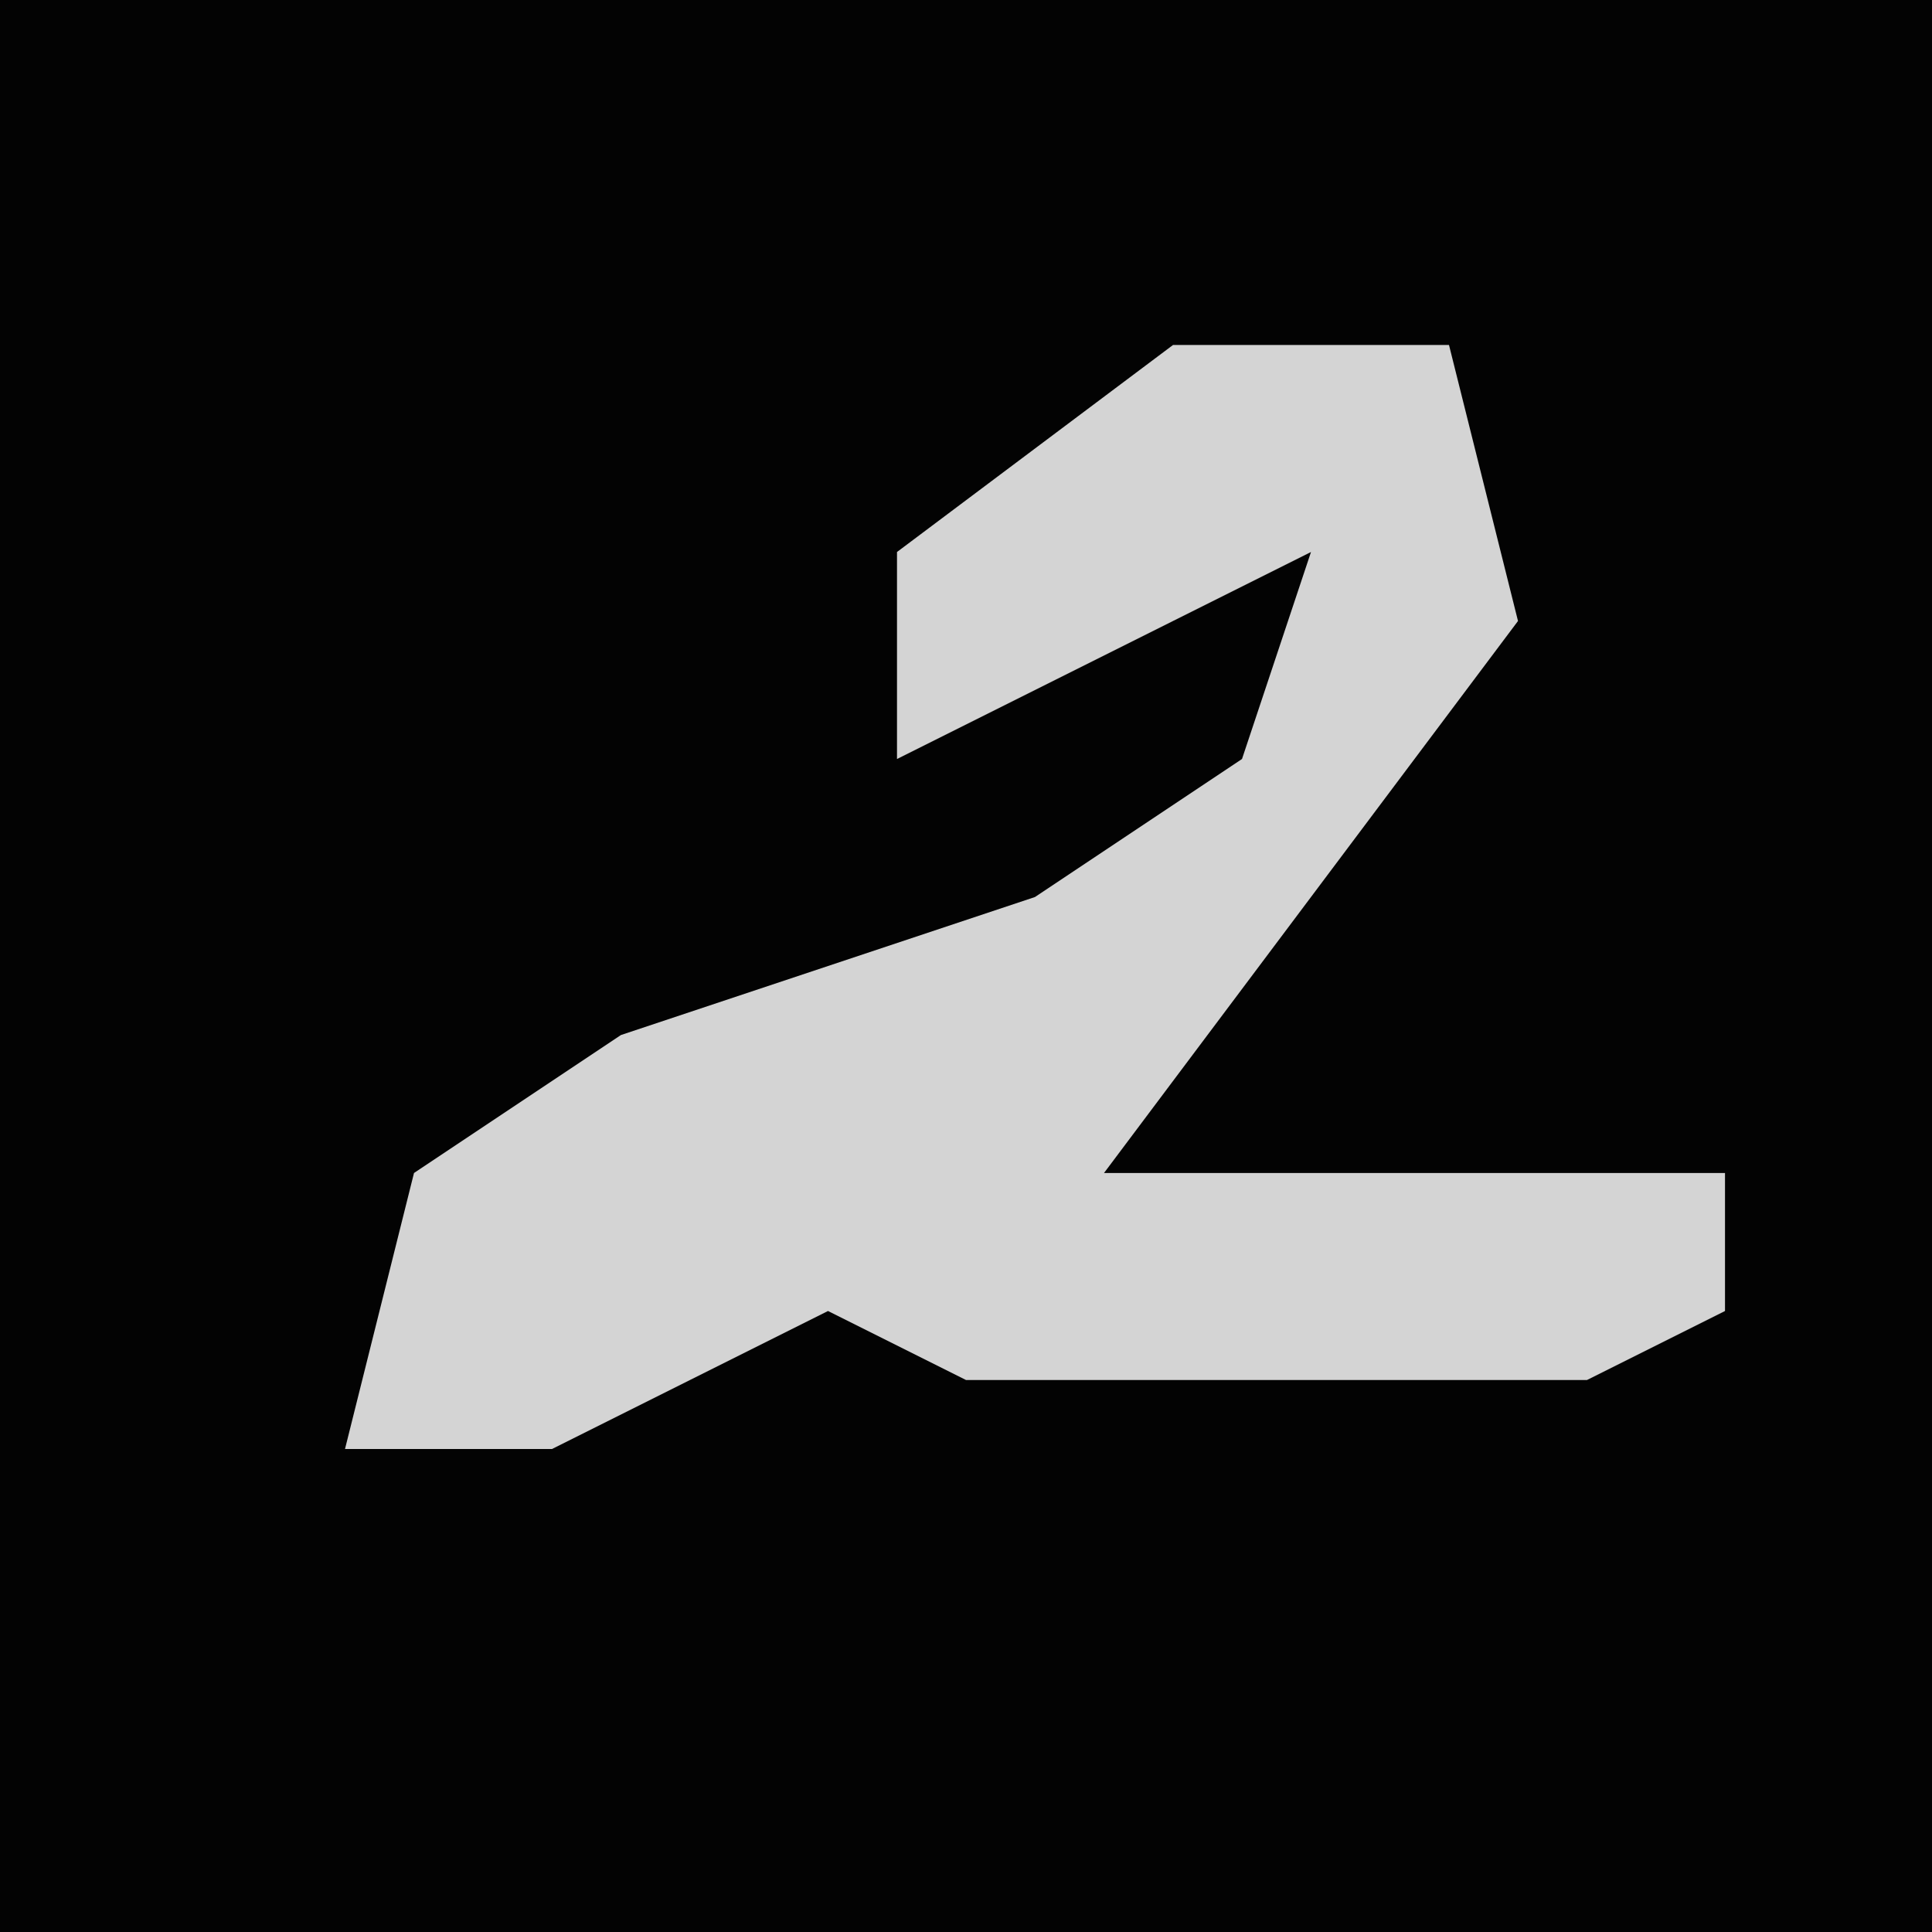 <?xml version="1.0" encoding="UTF-8"?>
<svg version="1.1" xmlns="http://www.w3.org/2000/svg" width="28" height="28">
<path d="M0,0 L28,0 L28,28 L0,28 Z " fill="#030303" transform="translate(0,0)"/>
<path d="M0,0 L4,0 L5,4 L-1,12 L8,12 L8,14 L6,15 L-3,15 L-5,14 L-9,16 L-12,16 L-11,12 L-8,10 L-2,8 L1,6 L2,3 L-4,6 L-4,3 Z " fill="#D4D4D4" transform="translate(17,5)"/>
</svg>
